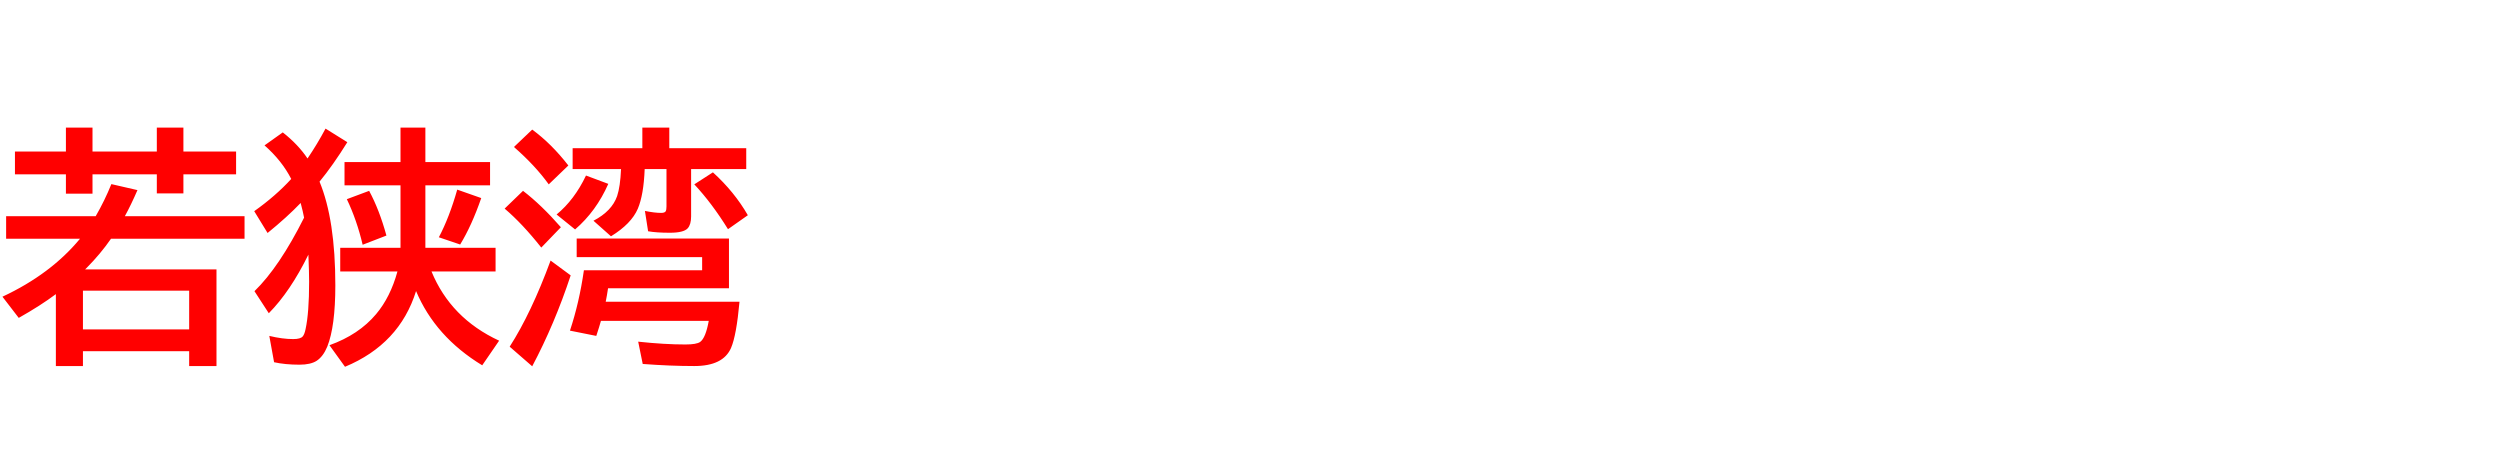 <svg xmlns="http://www.w3.org/2000/svg" id="svg1" version="1.1" height="200" width="1096">
  <defs id="defs1"></defs>
  <rect id="rect1" stroke="none" fill="none" height="200" width="1096" y="0" x="0"></rect>
  <path aria-label="若狭湾" style="font-weight:bold;font-size:110px;font-family:'BIZ UDPGothic';fill:#ff0000" id="text1" d="m 37.329,118.096 h 57.578 v 42.378 h -11.978 v -6.499 H 36.362 v 6.499 H 24.492 v -31.528 q -6.66,4.995 -16.274,10.42 L 1.074,130.073 Q 22.236,120.19 35.073,104.668 H 2.686 V 94.785 H 41.948 q 3.921,-6.768 6.875,-14.072 l 11.44,2.632 q -2.847,6.553 -5.532,11.44 h 52.476 v 9.883 H 48.662 q -4.619,6.66 -10.635,12.729 z m -0.967,9.346 v 16.973 H 82.93 V 127.441 Z M 28.896,66.426 V 55.952 H 40.552 V 66.426 H 68.75 V 55.952 h 11.655 v 10.474 h 23.096 v 9.99 H 80.405 v 8.379 H 68.75 V 76.416 H 40.552 v 8.486 H 28.896 V 76.416 H 6.553 V 66.426 Z M 135.19,111.65 q -7.949,16.167 -17.349,25.674 l -6.284,-9.668 q 10.85,-10.527 21.753,-32.227 -0.483,-2.632 -1.504,-6.445 -5.908,6.177 -14.502,13.159 l -5.854,-9.561 q 9.399,-6.66 16.221,-14.126 -4.082,-8.003 -11.709,-14.717 l 8.003,-5.693 q 6.714,5.264 10.85,11.44 4.297,-6.338 7.896,-13.105 l 9.561,5.962 q -6.392,10.259 -12.192,17.295 6.929,16.704 6.929,45.439 0,18.101 -3.545,26.909 -1.772,4.297 -4.619,6.177 -2.632,1.719 -7.573,1.719 -6.284,0 -11.118,-1.074 l -2.095,-11.548 q 5.747,1.396 10.474,1.396 3.223,0 4.189,-1.182 0.752,-0.859 1.235,-3.169 1.558,-7.144 1.558,-20.786 0,-4.189 -0.322,-11.87 z m 47.212,15.952 Q 175.151,150.859 151.25,160.796 l -6.821,-9.453 q 12.891,-4.619 20.464,-13.643 6.284,-7.466 9.346,-18.691 h -25.083 v -10.366 h 26.426 V 81.25 H 151.035 V 71.045 h 24.546 V 55.952 h 10.903 v 15.093 h 28.359 V 81.25 h -28.359 v 27.393 h 30.776 v 10.366 h -28.091 q 8.433,20.518 29.648,30.347 l -7.412,10.796 q -20.571,-12.515 -29.004,-32.549 z m 9.99,-23.579 q 4.619,-8.755 8.057,-20.894 l 10.527,3.706 q -4.189,12.085 -9.238,20.356 z m -33.408,3.276 q -2.524,-10.742 -6.929,-19.98 l 9.775,-3.652 q 4.512,8.379 7.573,19.604 z M 302.983,74.106 v 20.786 q 0,3.545 -1.504,5.21 -1.772,1.934 -7.842,1.934 -5.801,0 -9.507,-0.645 l -1.396,-8.916 q 4.243,0.859 7.144,0.859 1.558,0 1.987,-0.752 0.322,-0.645 0.322,-2.095 V 74.106 h -9.561 q -0.43,11.333 -3.008,17.402 -2.847,6.606 -11.763,12.085 l -7.681,-6.821 q 8.057,-4.189 10.366,-10.796 1.396,-4.136 1.719,-11.87 h -21.216 v -9.131 h 30.562 v -9.023 h 11.816 v 9.023 h 33.73 v 9.131 z m 16.597,30.454 v 21.807 h -53.013 q -0.43,2.954 -1.021,5.908 h 58.652 q -1.343,14.771 -3.706,20.249 -3.438,7.949 -16.113,7.949 -10.527,0 -22.612,-0.913 l -1.987,-9.775 q 11.548,1.235 20.679,1.235 4.941,0 6.499,-1.128 2.417,-1.772 3.76,-9.238 h -47.266 q -0.591,2.202 -2.041,6.606 l -11.548,-2.31 q 4.082,-12.246 6.123,-26.479 h 51.831 v -5.747 h -55 v -8.164 z M 240.571,80.82 q -5.962,-8.271 -15.254,-16.382 l 8.003,-7.627 q 8.433,6.177 15.845,15.737 z m -3.276,27.715 Q 229.023,98.062 221.235,91.455 l 8.057,-7.788 q 8.057,6.177 16.597,15.952 z M 223.438,151.987 q 9.453,-14.717 17.939,-37.759 l 8.809,6.499 q -7.036,21.323 -16.865,39.854 z m 95.713,-51.509 Q 312.114,89.092 304.38,80.82 l 8.164,-5.264 q 9.453,8.594 15.308,18.799 z m -75.142,-6.445 q 7.842,-6.445 12.891,-17.08 l 9.775,3.652 q -5.264,11.978 -14.556,19.98 z"></path>
</svg>
